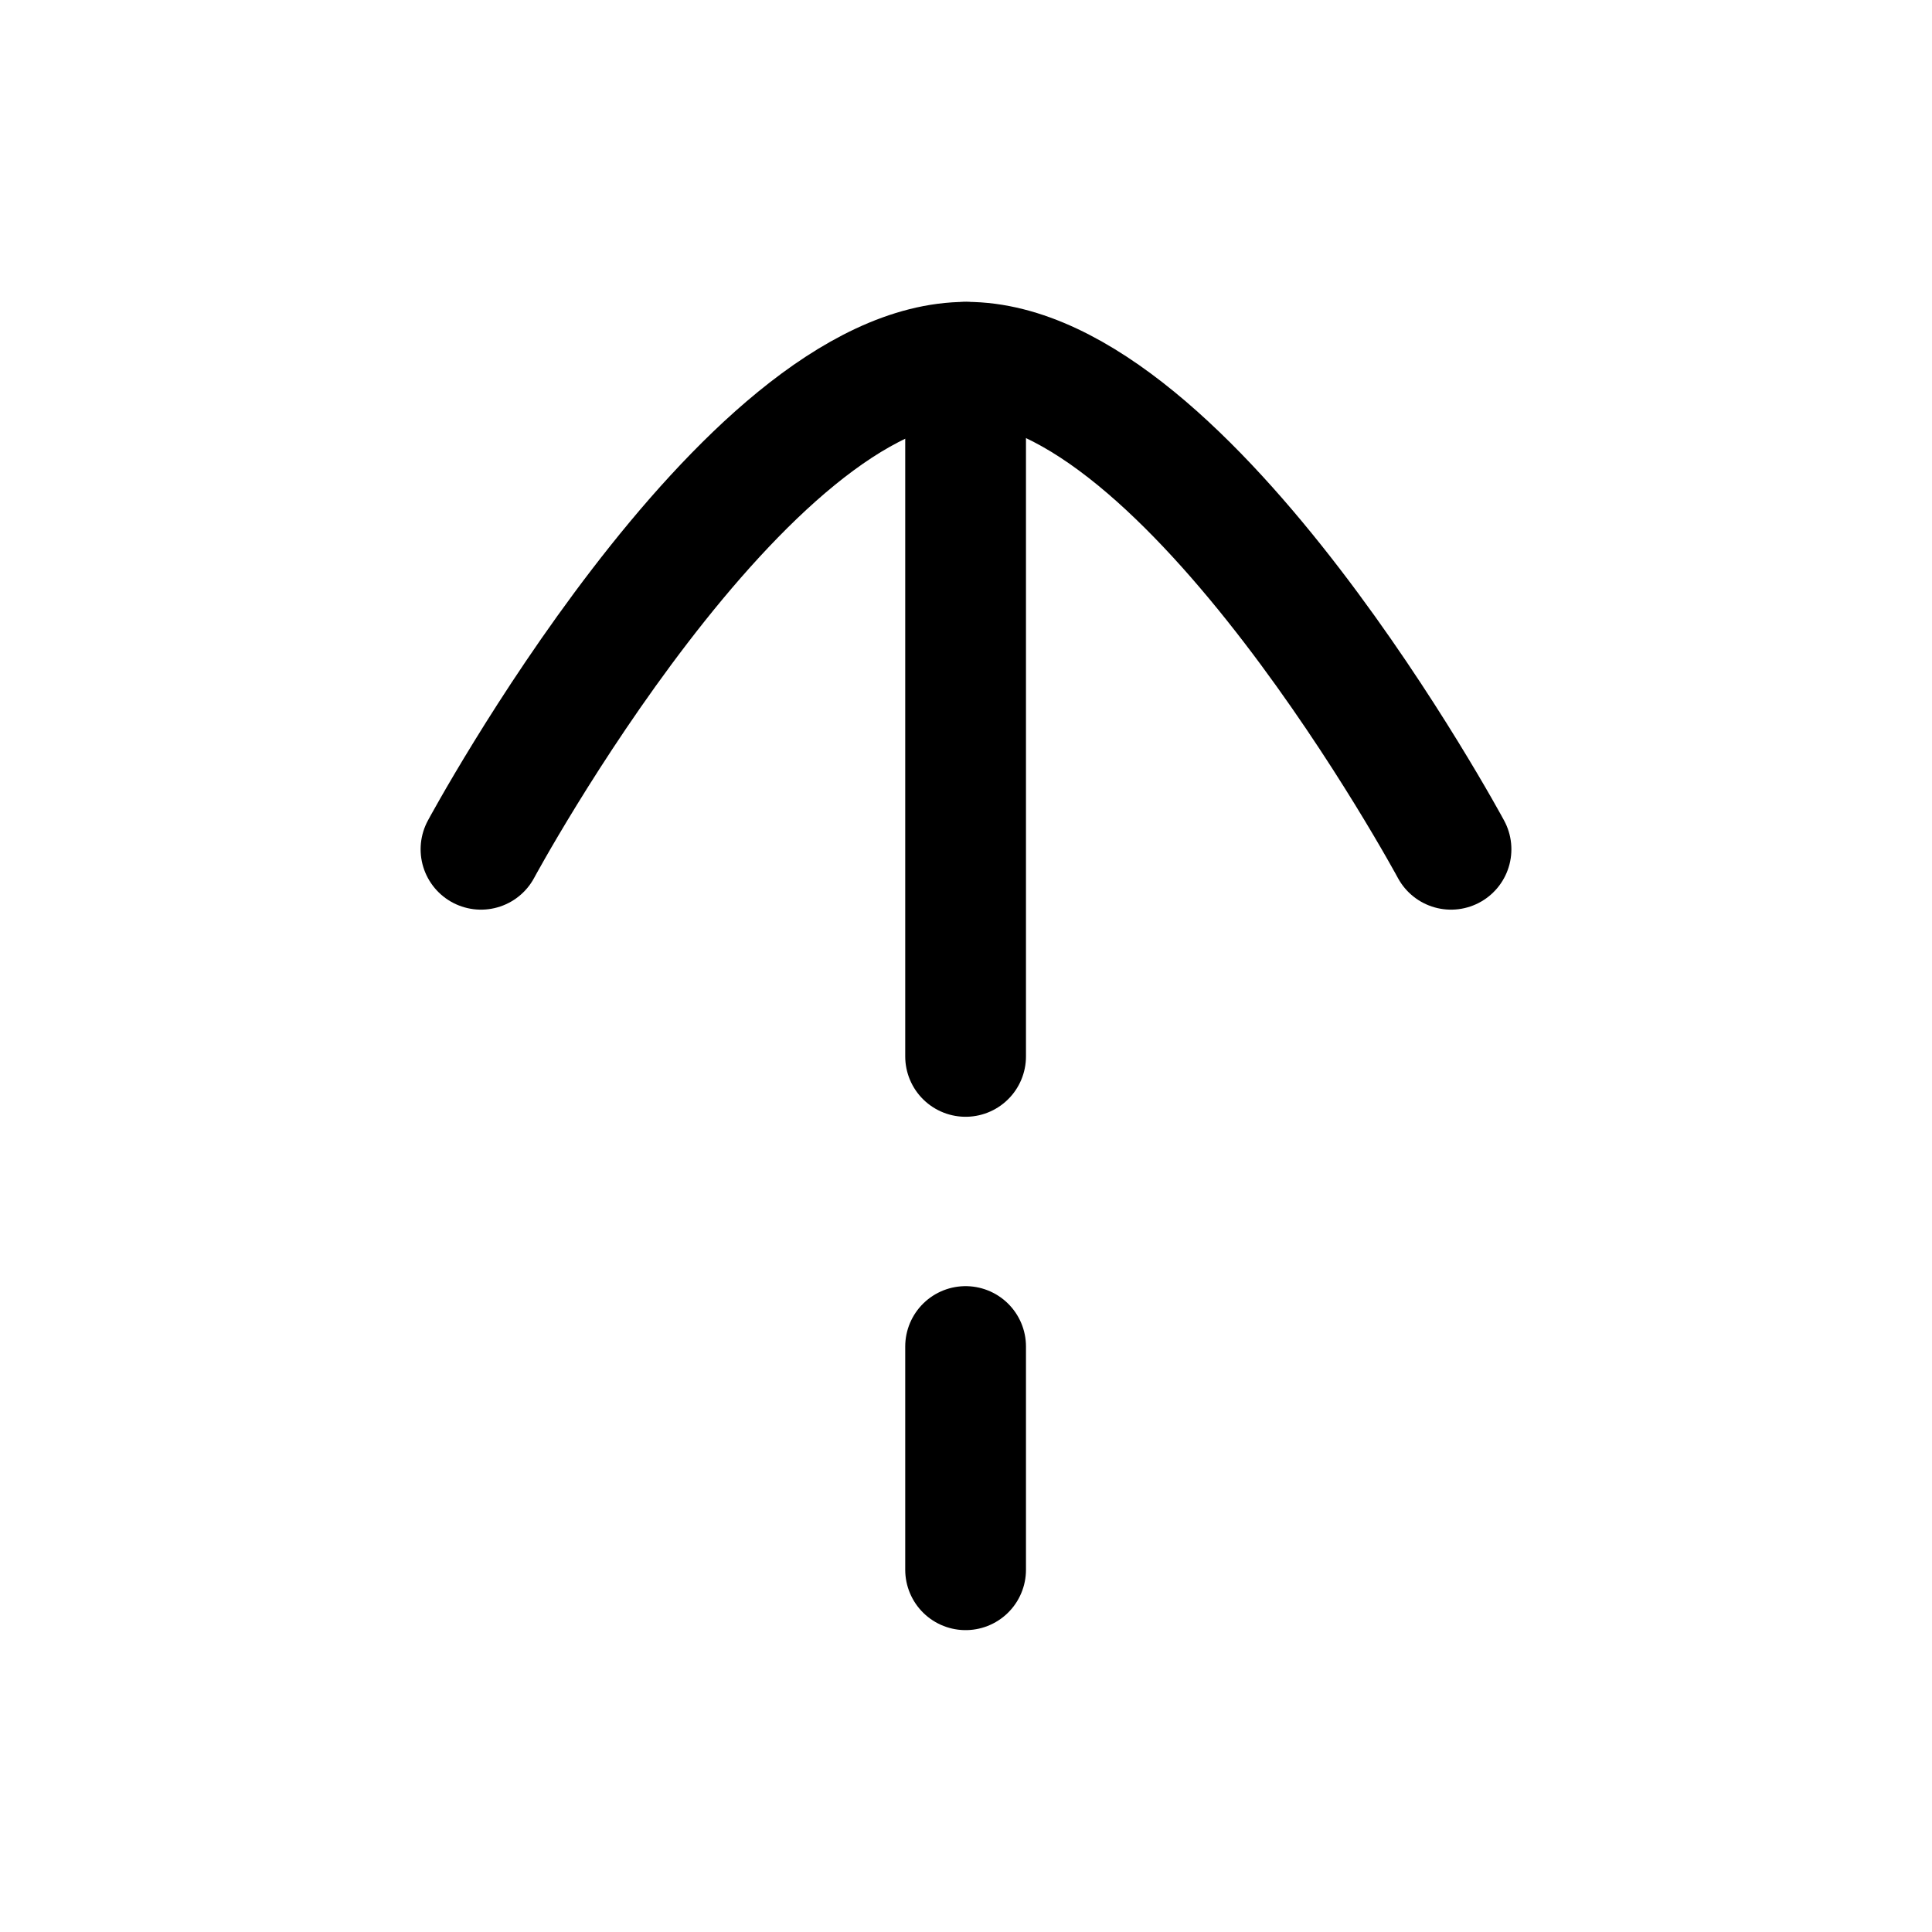 <svg width="24" height="24" viewBox="0 0 24 24" fill="none" xmlns="http://www.w3.org/2000/svg">
<path d="M11.995 16.727V19.5" stroke="black" stroke-width="1.5" stroke-linecap="round" stroke-linejoin="round"/>
<path d="M11.995 4.5V13.123" stroke="black" stroke-width="1.5" stroke-linecap="round" stroke-linejoin="round"/>
<path d="M18.025 10.55C18.025 10.55 14.765 4.5 12.005 4.5C9.235 4.5 5.975 10.55 5.975 10.55" stroke="black" stroke-width="1.5" stroke-linecap="round" stroke-linejoin="round"/>
</svg>
